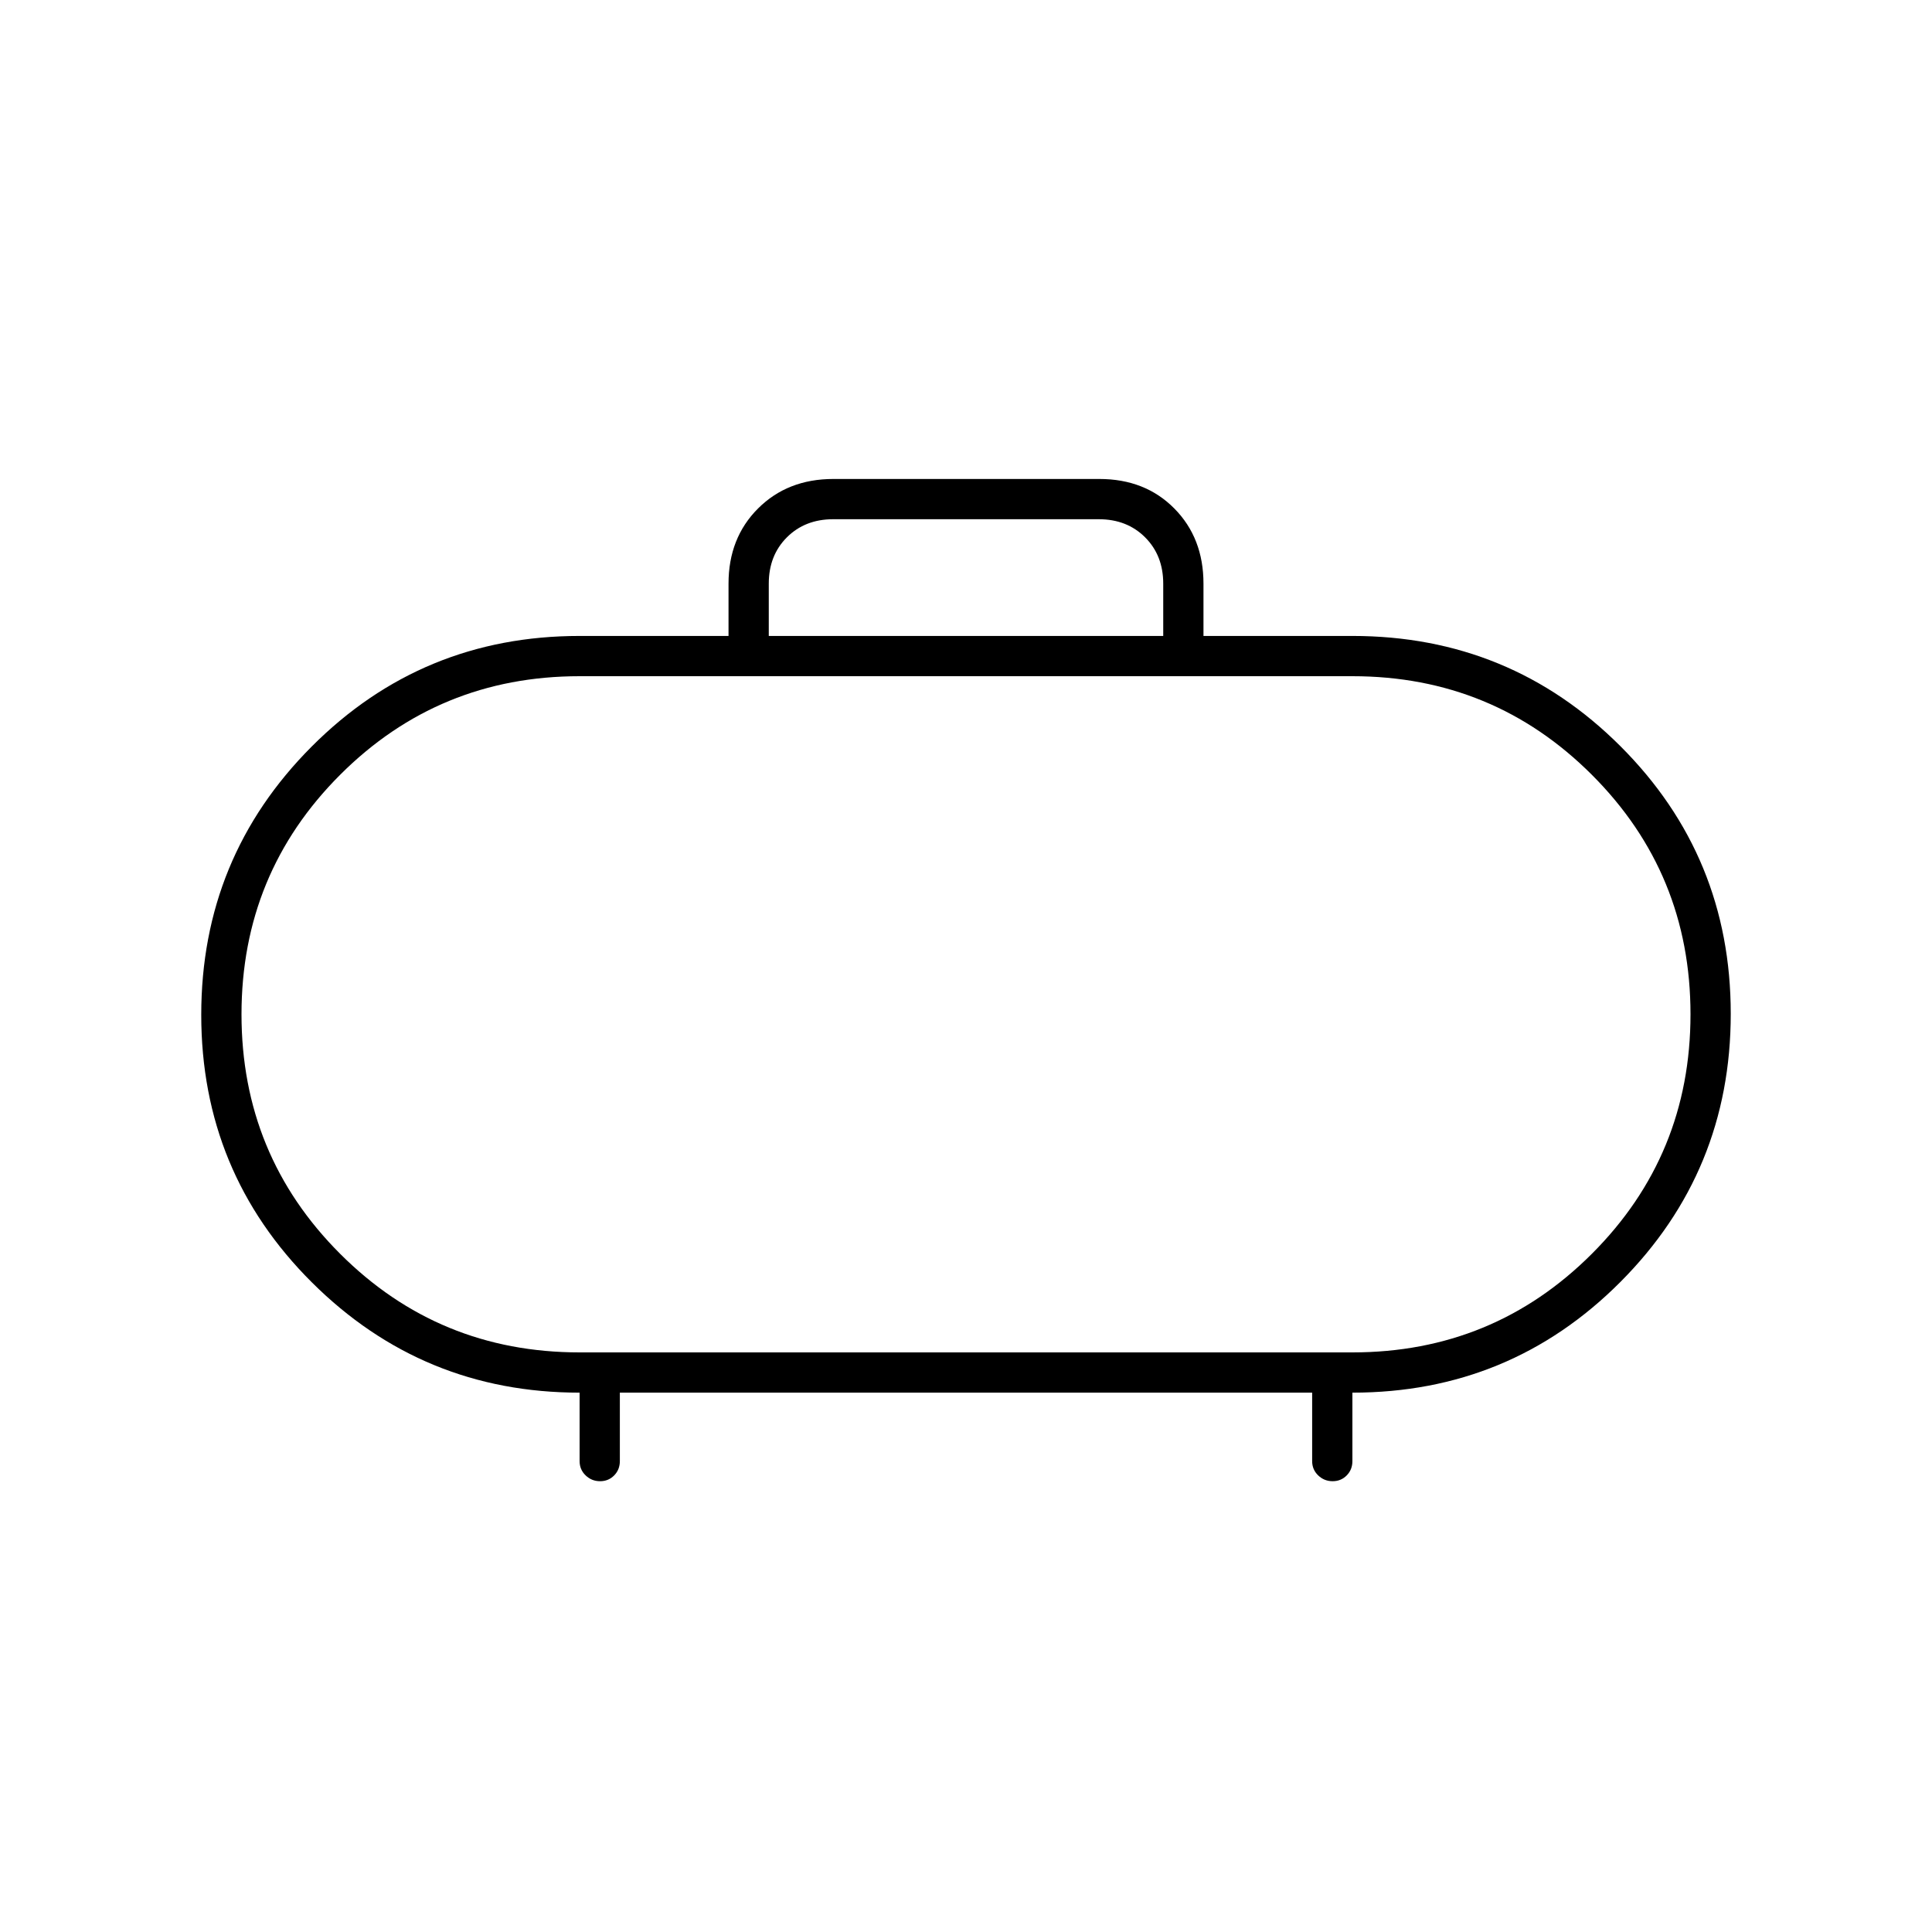 <svg xmlns="http://www.w3.org/2000/svg" height="20" viewBox="0 -960 960 960" width="20"><path d="M288-288h384q70 0 119-49t49-119q0-70-49-119t-119-49H288q-70 0-119 49t-49 119q0 70 49 119t119 49Zm192-168Zm-98-188h196v-26q0-14-9-23t-23-9H414q-14 0-23 9t-9 23v26Zm-74 376v34q0 4.25-2.825 7.125-2.824 2.875-7 2.875-4.175 0-7.175-2.875T288-234v-34q-78 0-133-54.765-55-54.764-55-133Q100-534 154.833-589 209.667-644 288-644h74v-26q0-22.7 14.676-37.35Q391.352-722 414.088-722h132.176Q569-722 583.5-707.35 598-692.7 598-670v26h74q78.333 0 133.167 54.765Q860-534.471 860-456.235 860-378 805.167-323 750.333-268 672-268v34q0 4.25-2.825 7.125-2.824 2.875-7 2.875-4.175 0-7.175-2.875T652-234v-34H308Z"/></svg>